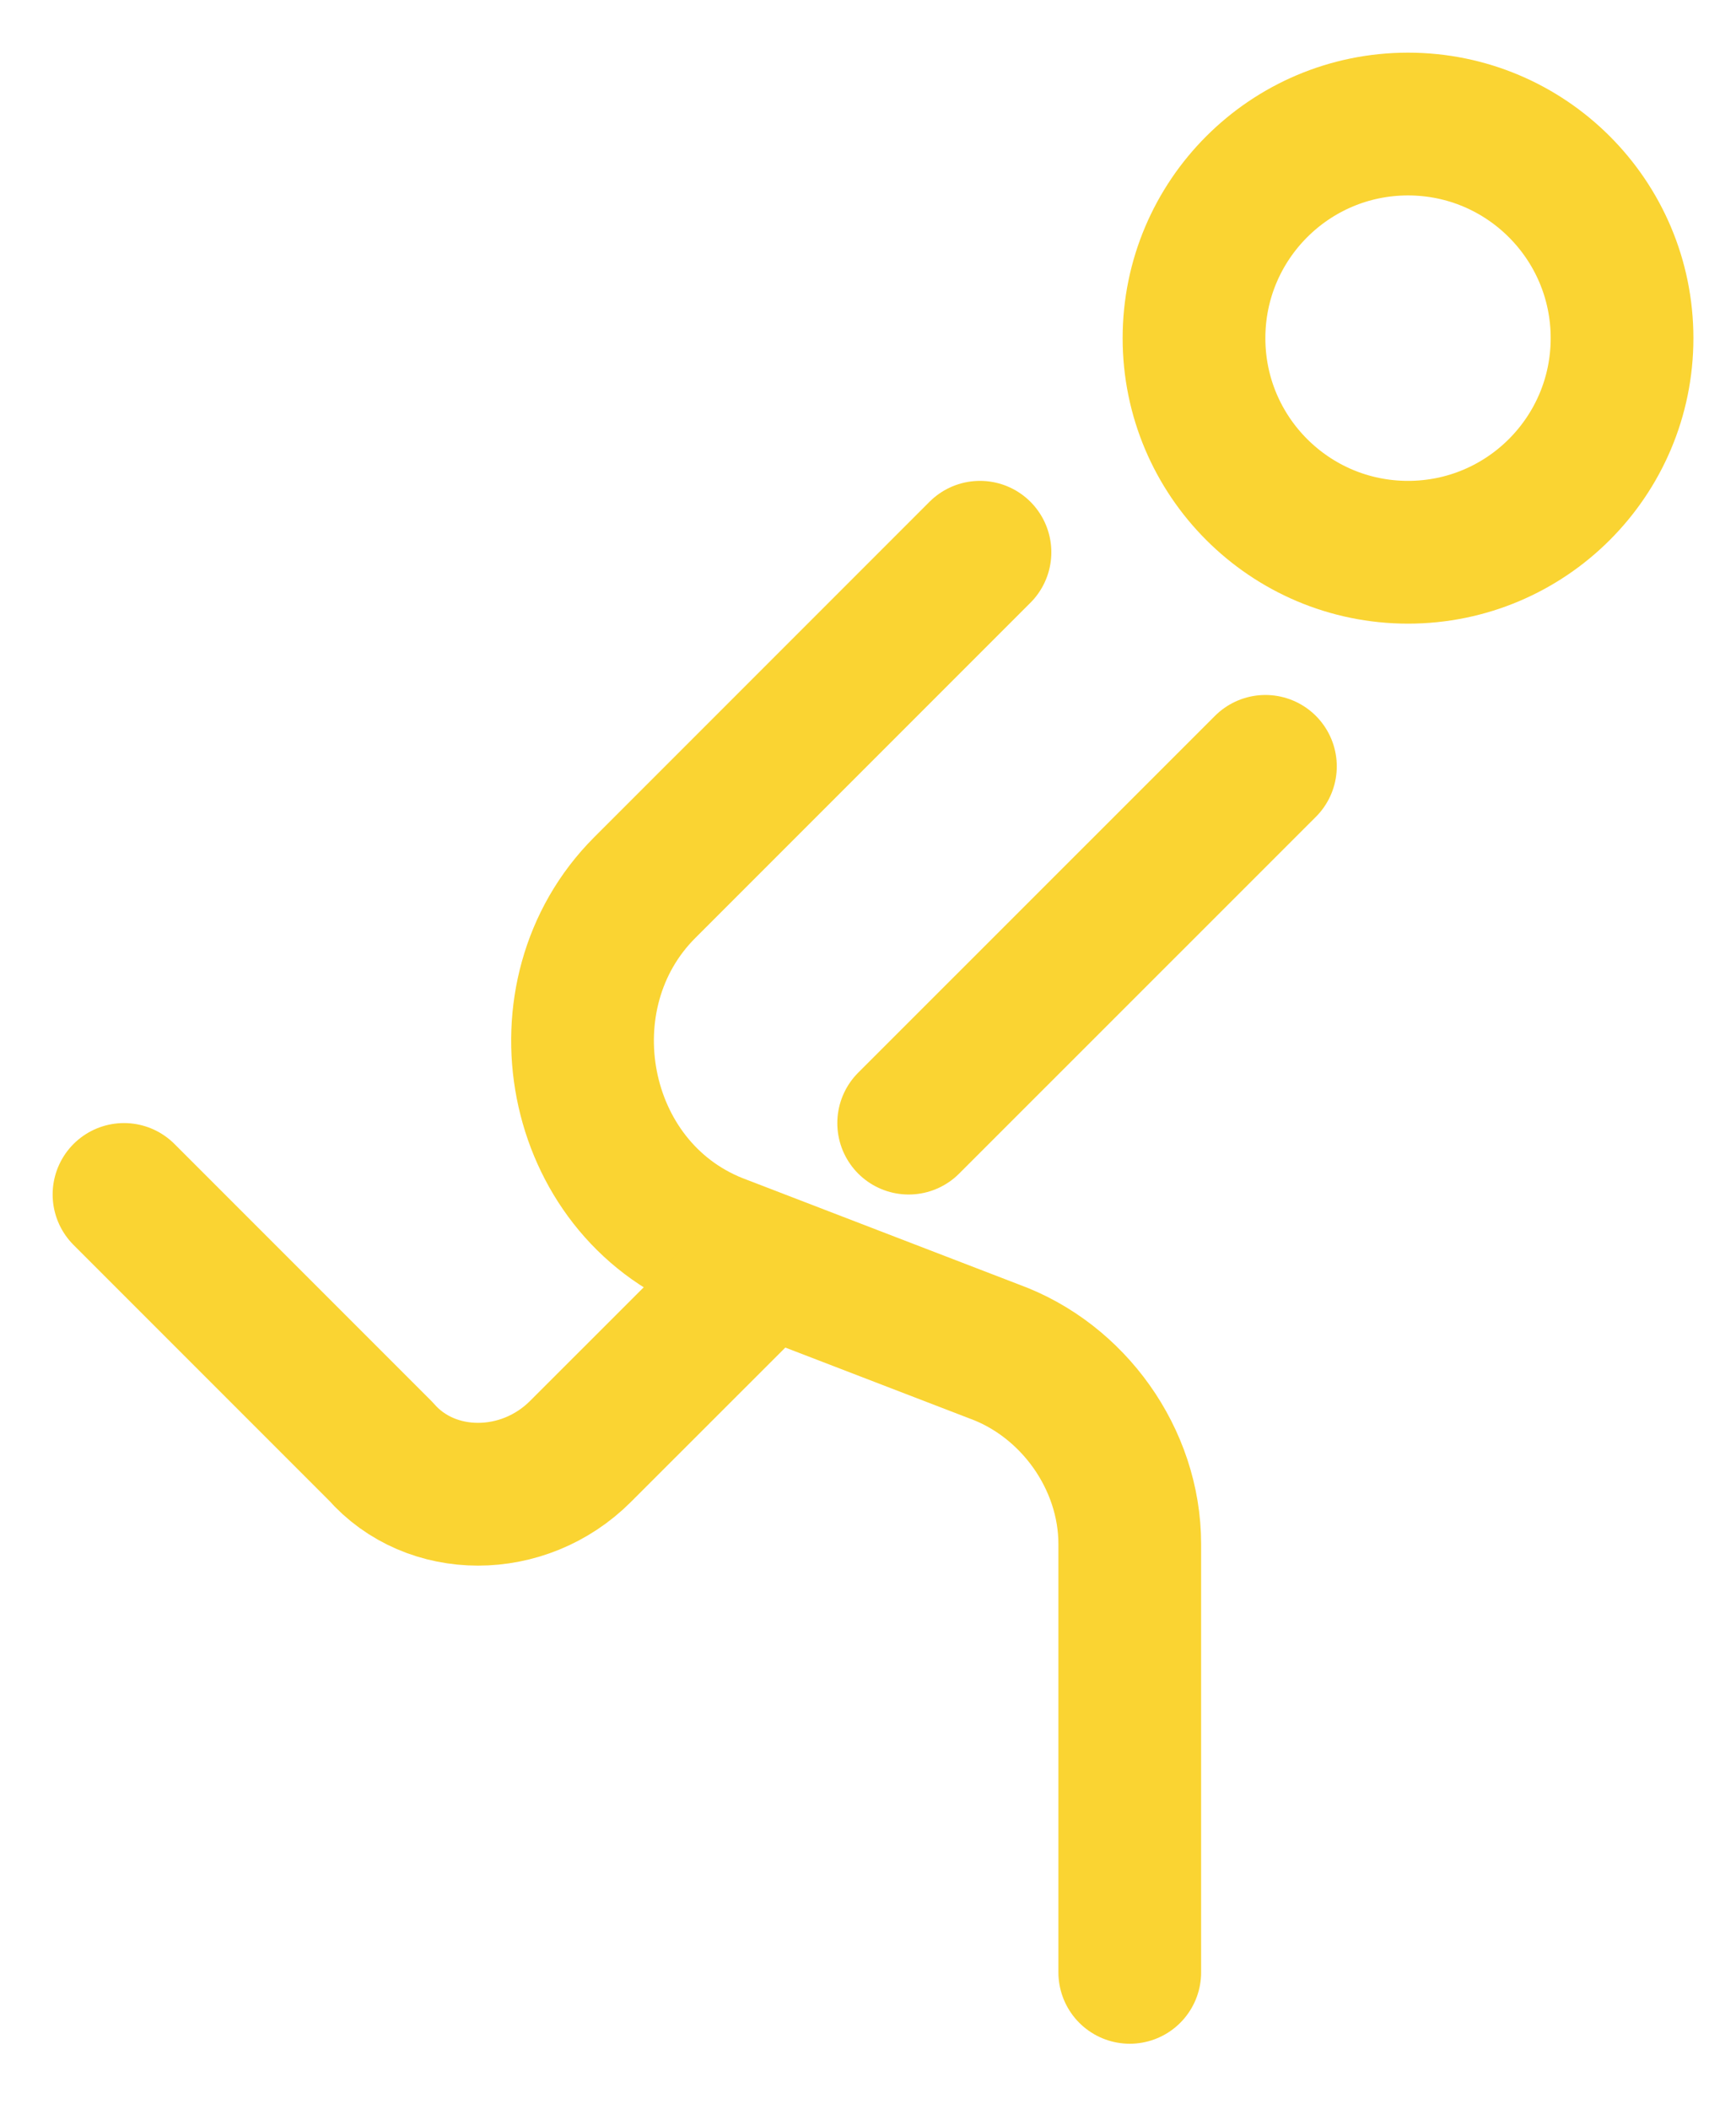 <svg width="14" height="17" viewBox="0 0 14 17" fill="none" xmlns="http://www.w3.org/2000/svg">
<path d="M11.355 4.452C12.308 4.452 13.081 3.679 13.081 2.726C13.081 1.773 12.308 1 11.355 1C10.402 1 9.629 1.773 9.629 2.726C9.629 3.679 10.402 4.452 11.355 4.452Z" stroke="#FAD432" stroke-width="1.151" stroke-miterlimit="10" stroke-linecap="round" stroke-linejoin="round"/>
<path d="M7.903 4.452L5.199 7.156C4.337 8.018 4.624 9.572 5.775 10.032L8.018 10.895C8.651 11.125 9.111 11.758 9.111 12.448V15.9" stroke="#FAD432" stroke-width="1.151" stroke-miterlimit="10" stroke-linecap="round" stroke-linejoin="round"/>
<path d="M6.178 10.205L4.682 11.7C4.222 12.161 3.474 12.161 3.071 11.7L1 9.629" stroke="#FAD432" stroke-width="1.151" stroke-miterlimit="10" stroke-linecap="round" stroke-linejoin="round"/>
<path d="M7.328 9.054L10.205 6.178" stroke="#FAD432" stroke-width="1.151" stroke-miterlimit="10" stroke-linecap="round" stroke-linejoin="round"/>
</svg>
